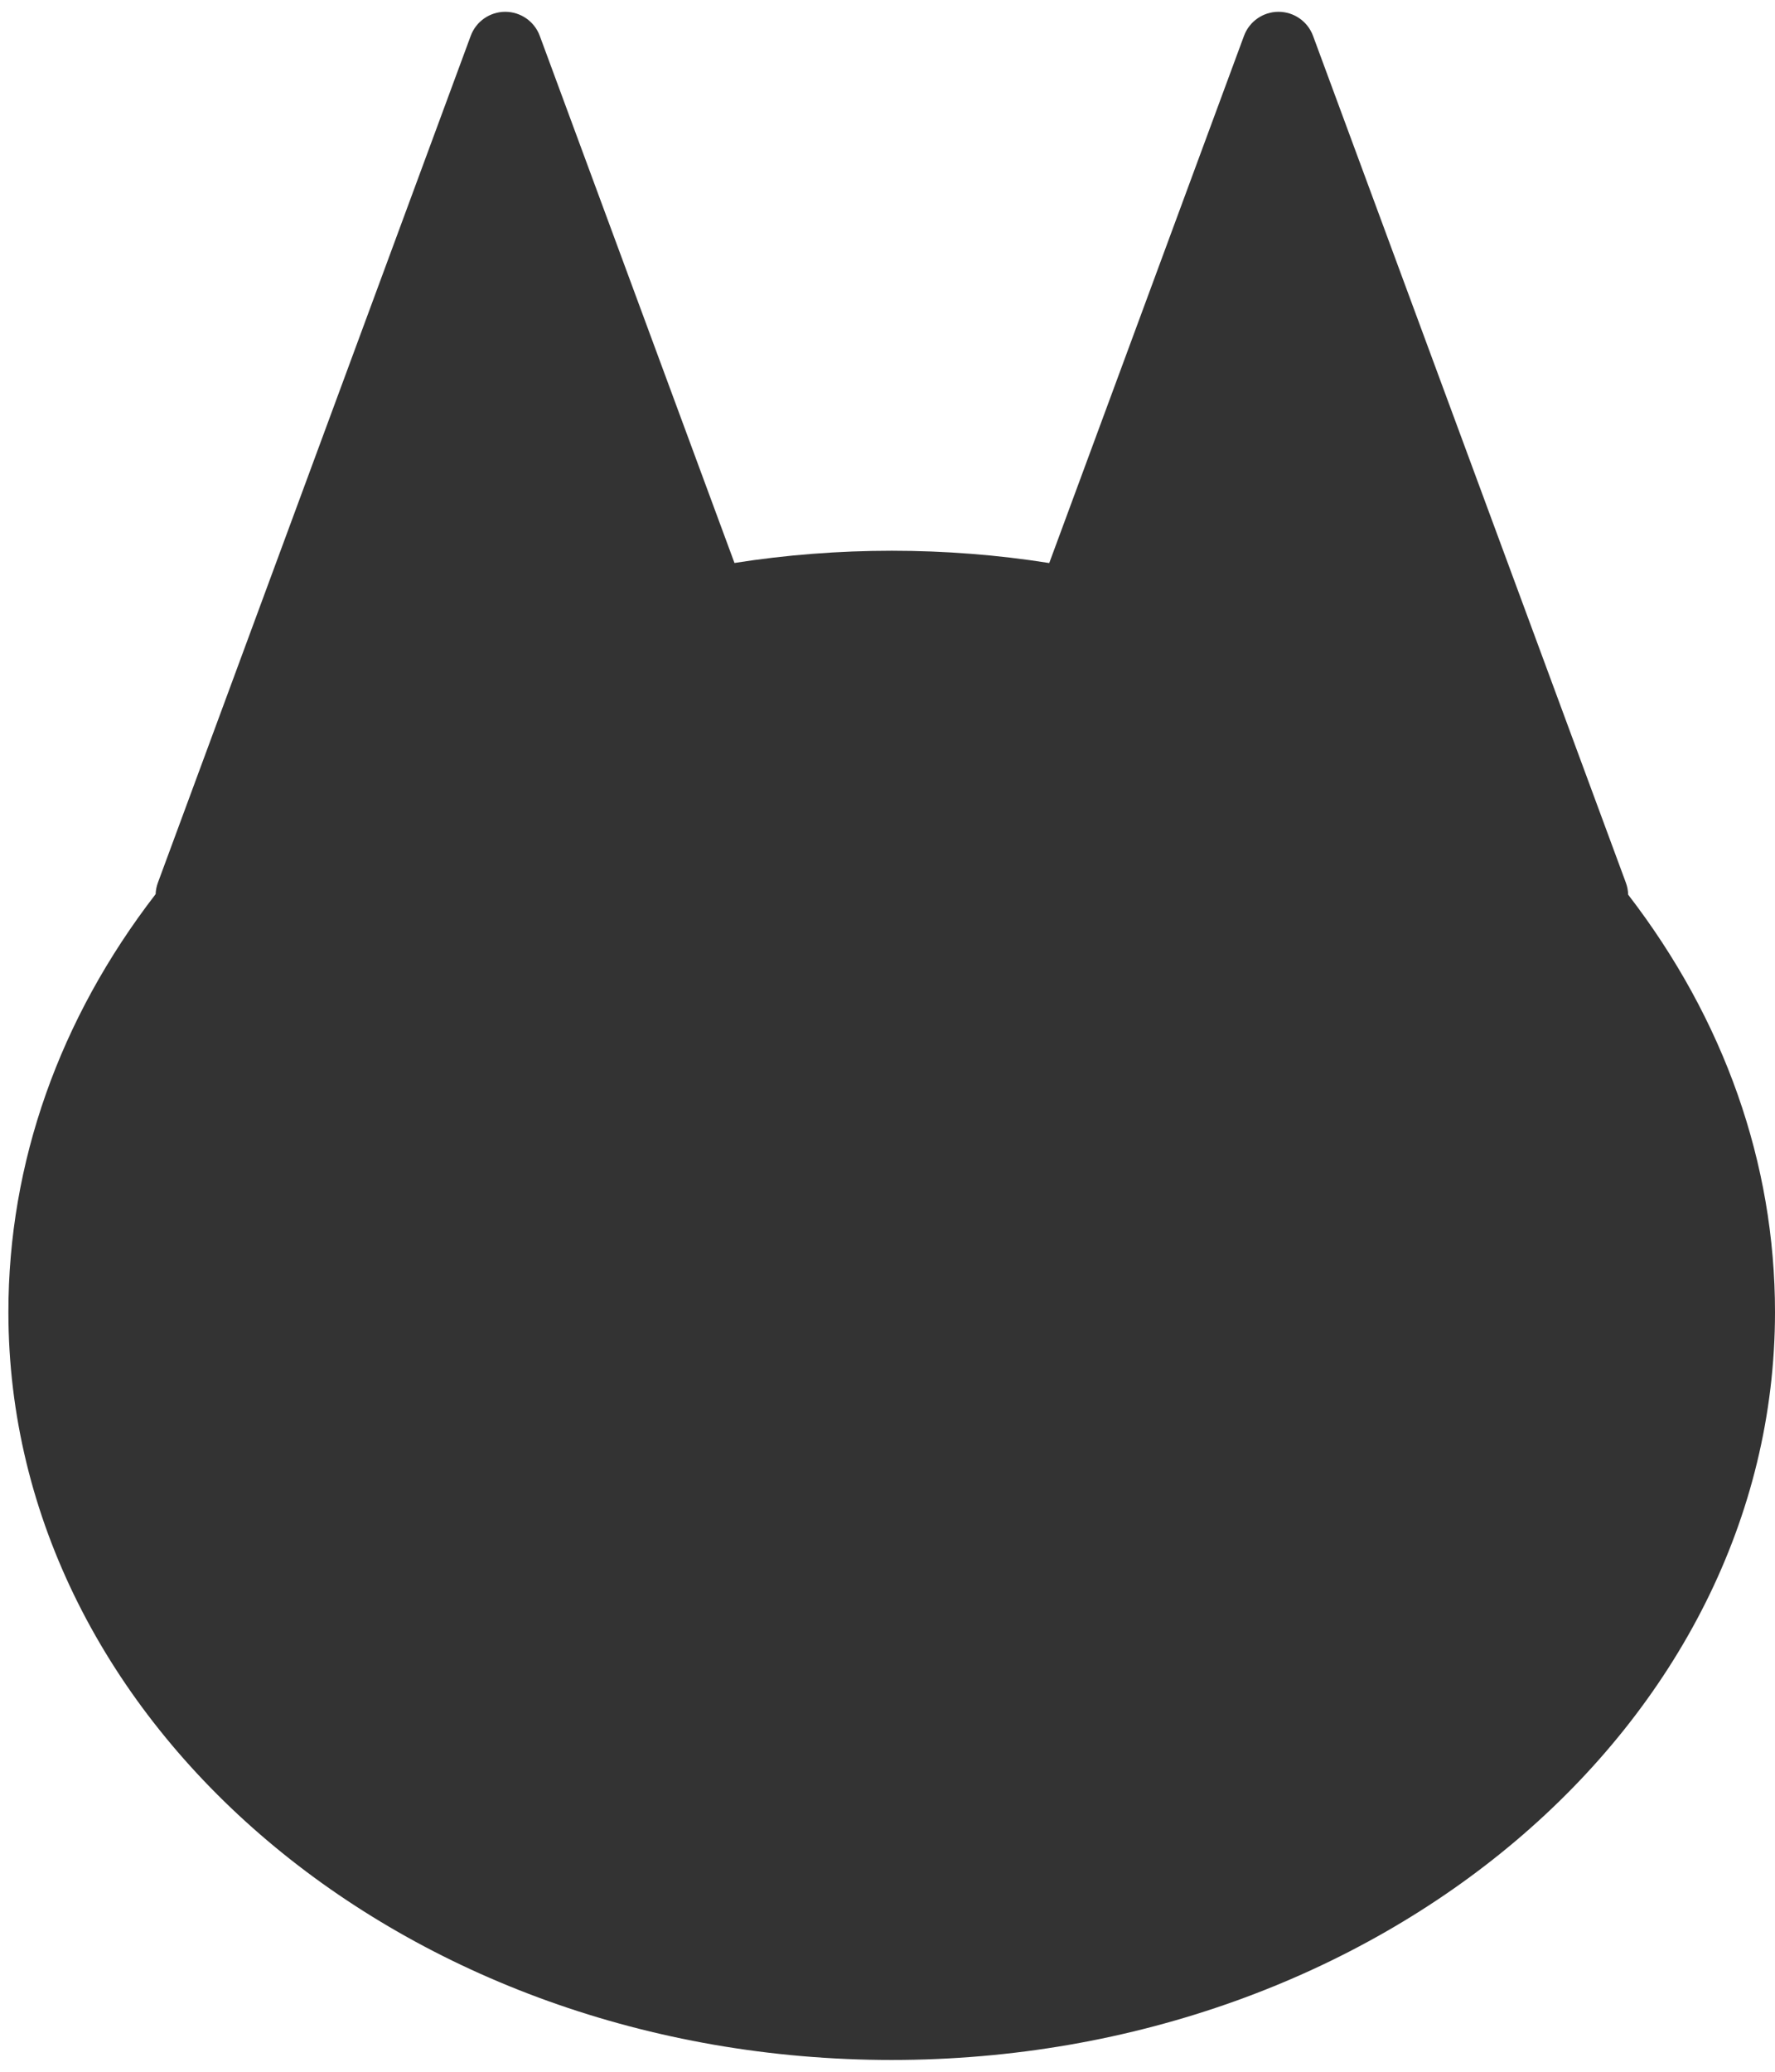 <svg width="96" height="112" viewBox="0 0 96 112" fill="none" xmlns="http://www.w3.org/2000/svg">
<path d="M88.057 48.364C88.052 48.147 88.012 47.929 87.935 47.721L71.015 1.938C70.726 1.157 69.981 0.638 69.148 0.638C68.315 0.638 67.57 1.157 67.281 1.938L56.748 30.438C51.148 29.551 45.318 29.555 39.724 30.434L29.193 1.938C28.904 1.157 28.159 0.638 27.326 0.638C26.493 0.638 25.747 1.157 25.459 1.938L8.539 47.721C8.465 47.921 8.425 48.129 8.417 48.337C3.201 55.096 0.454 62.876 0.454 70.929C0.454 93.224 21.885 111.362 48.227 111.362C74.569 111.362 96 93.224 96 70.929C96 62.887 93.259 55.117 88.057 48.364Z" fill="#333333"/>
</svg>
